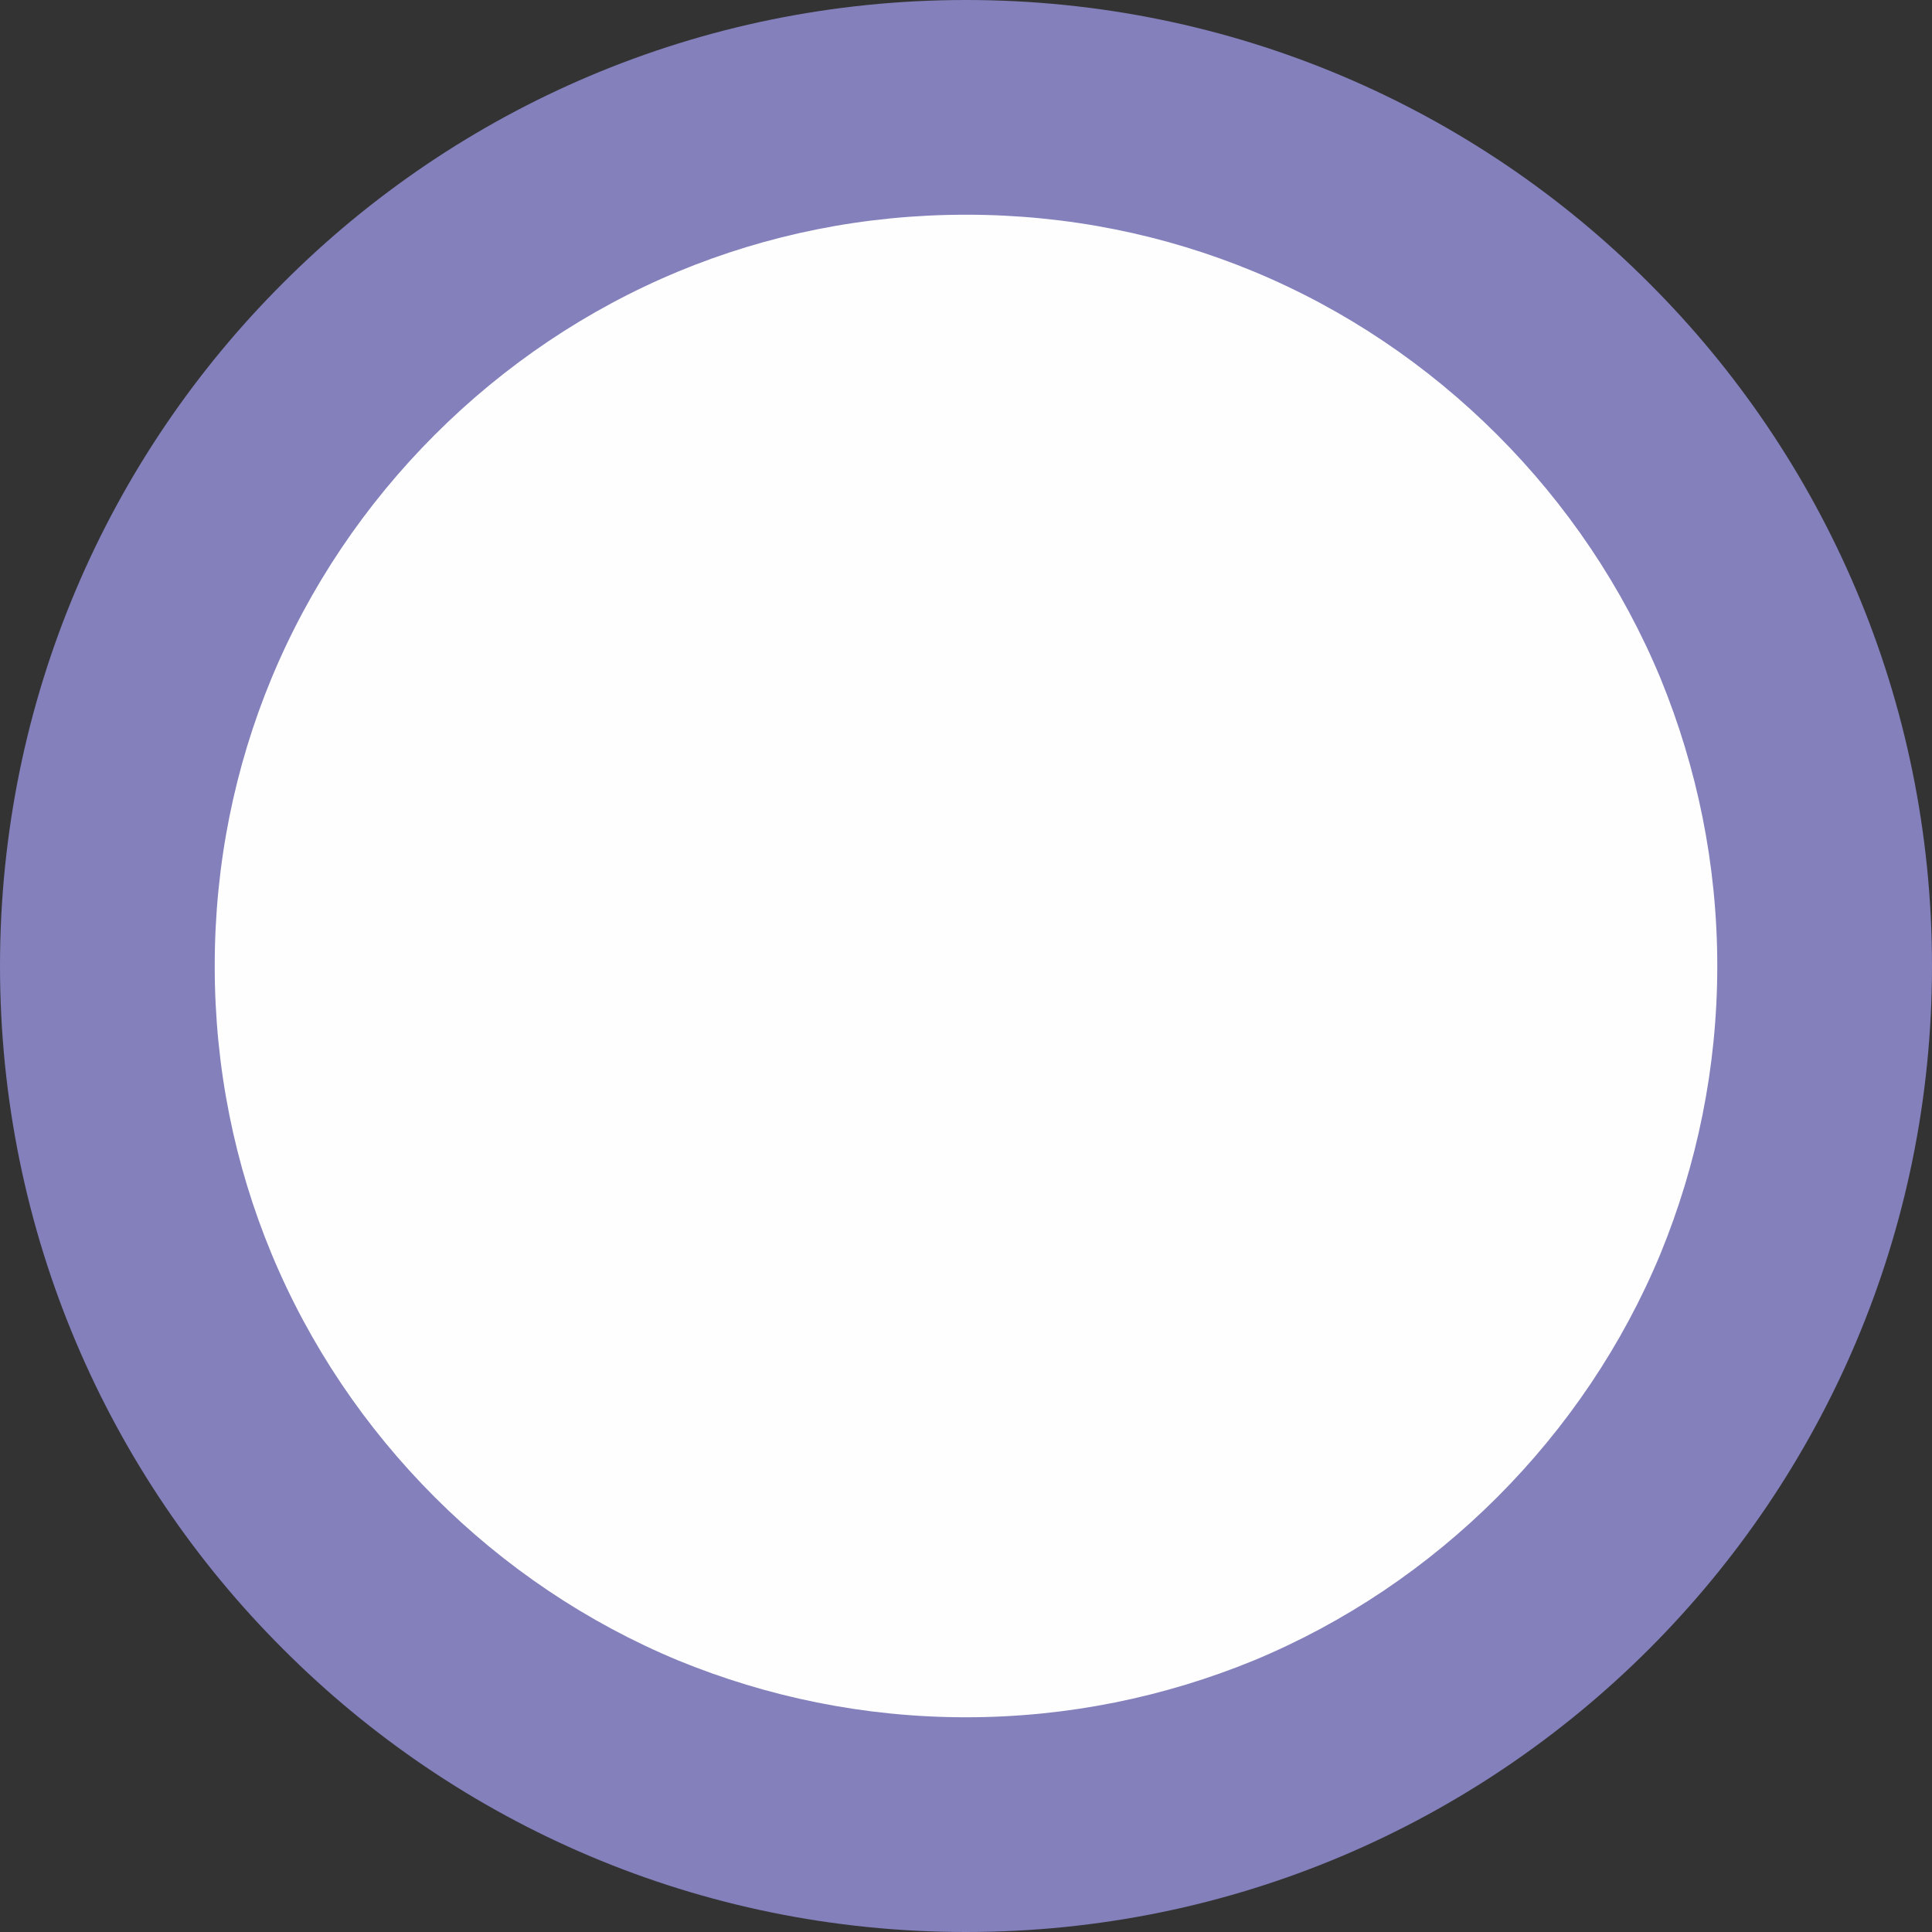<?xml version="1.0" encoding="UTF-8"?>
<!DOCTYPE svg PUBLIC "-//W3C//DTD SVG 1.1//EN" "http://www.w3.org/Graphics/SVG/1.1/DTD/svg11.dtd">
<!-- Creator: CorelDRAW X7 -->
<svg xmlns="http://www.w3.org/2000/svg" xml:space="preserve" width="0.433in" height="0.433in" version="1.1" style="shape-rendering:geometricPrecision; text-rendering:geometricPrecision; image-rendering:optimizeQuality; fill-rule:evenodd; clip-rule:evenodd"
viewBox="0 0 4328 4328"
 xmlns:xlink="http://www.w3.org/1999/xlink">
 <rect x="0" y="0" width="4328" height="4328" fill="#333333" stroke="none"/>
 <defs>
  <style type="text/css">
   <![CDATA[
    .fil0 {fill:#FEFEFE}
    .fil1 {fill:#8380BC}
   ]]>
  </style>
 </defs>
 <g id="Layer_x0020_1">
  <g id="_2622983860592">
   <path class="fil0" d="M202 2164c0,267 52,520 148,751 99,239 245,455 426,636 182,182 398,328 637,427 231,95 484,148 751,148 267,0 520,-53 751,-148 239,-99 455,-245 636,-427 182,-181 328,-397 427,-636 95,-231 148,-484 148,-751 0,-267 -53,-520 -148,-751 -99,-239 -245,-455 -427,-637 -181,-181 -397,-327 -636,-426 -231,-96 -484,-148 -751,-148 -267,0 -520,52 -751,148 -239,99 -455,245 -637,426 -181,182 -327,398 -426,637 -96,231 -148,484 -148,751z"/>
   <path class="fil1" d="M634 634c391,-392 932,-634 1530,-634 597,0 1139,242 1530,634 392,391 634,932 634,1530 0,1195 -969,2164 -2164,2164 -598,0 -1139,-242 -1530,-634 -392,-391 -634,-933 -634,-1530 0,-598 242,-1139 634,-1530zm886 -26c-205,85 -390,210 -546,366 -156,156 -281,341 -366,546 -82,198 -127,415 -127,644 0,229 45,446 127,644 85,205 210,390 366,546 156,156 341,281 546,366 198,81 415,127 644,127 229,0 446,-46 644,-127 205,-85 390,-210 546,-366 156,-156 281,-341 366,-546 81,-198 127,-415 127,-644 0,-229 -46,-446 -127,-644 -85,-205 -210,-390 -366,-546 -156,-156 -341,-281 -546,-366 -198,-82 -415,-127 -644,-127 -229,0 -446,45 -644,127z"/>
  </g>
 </g>
</svg>
